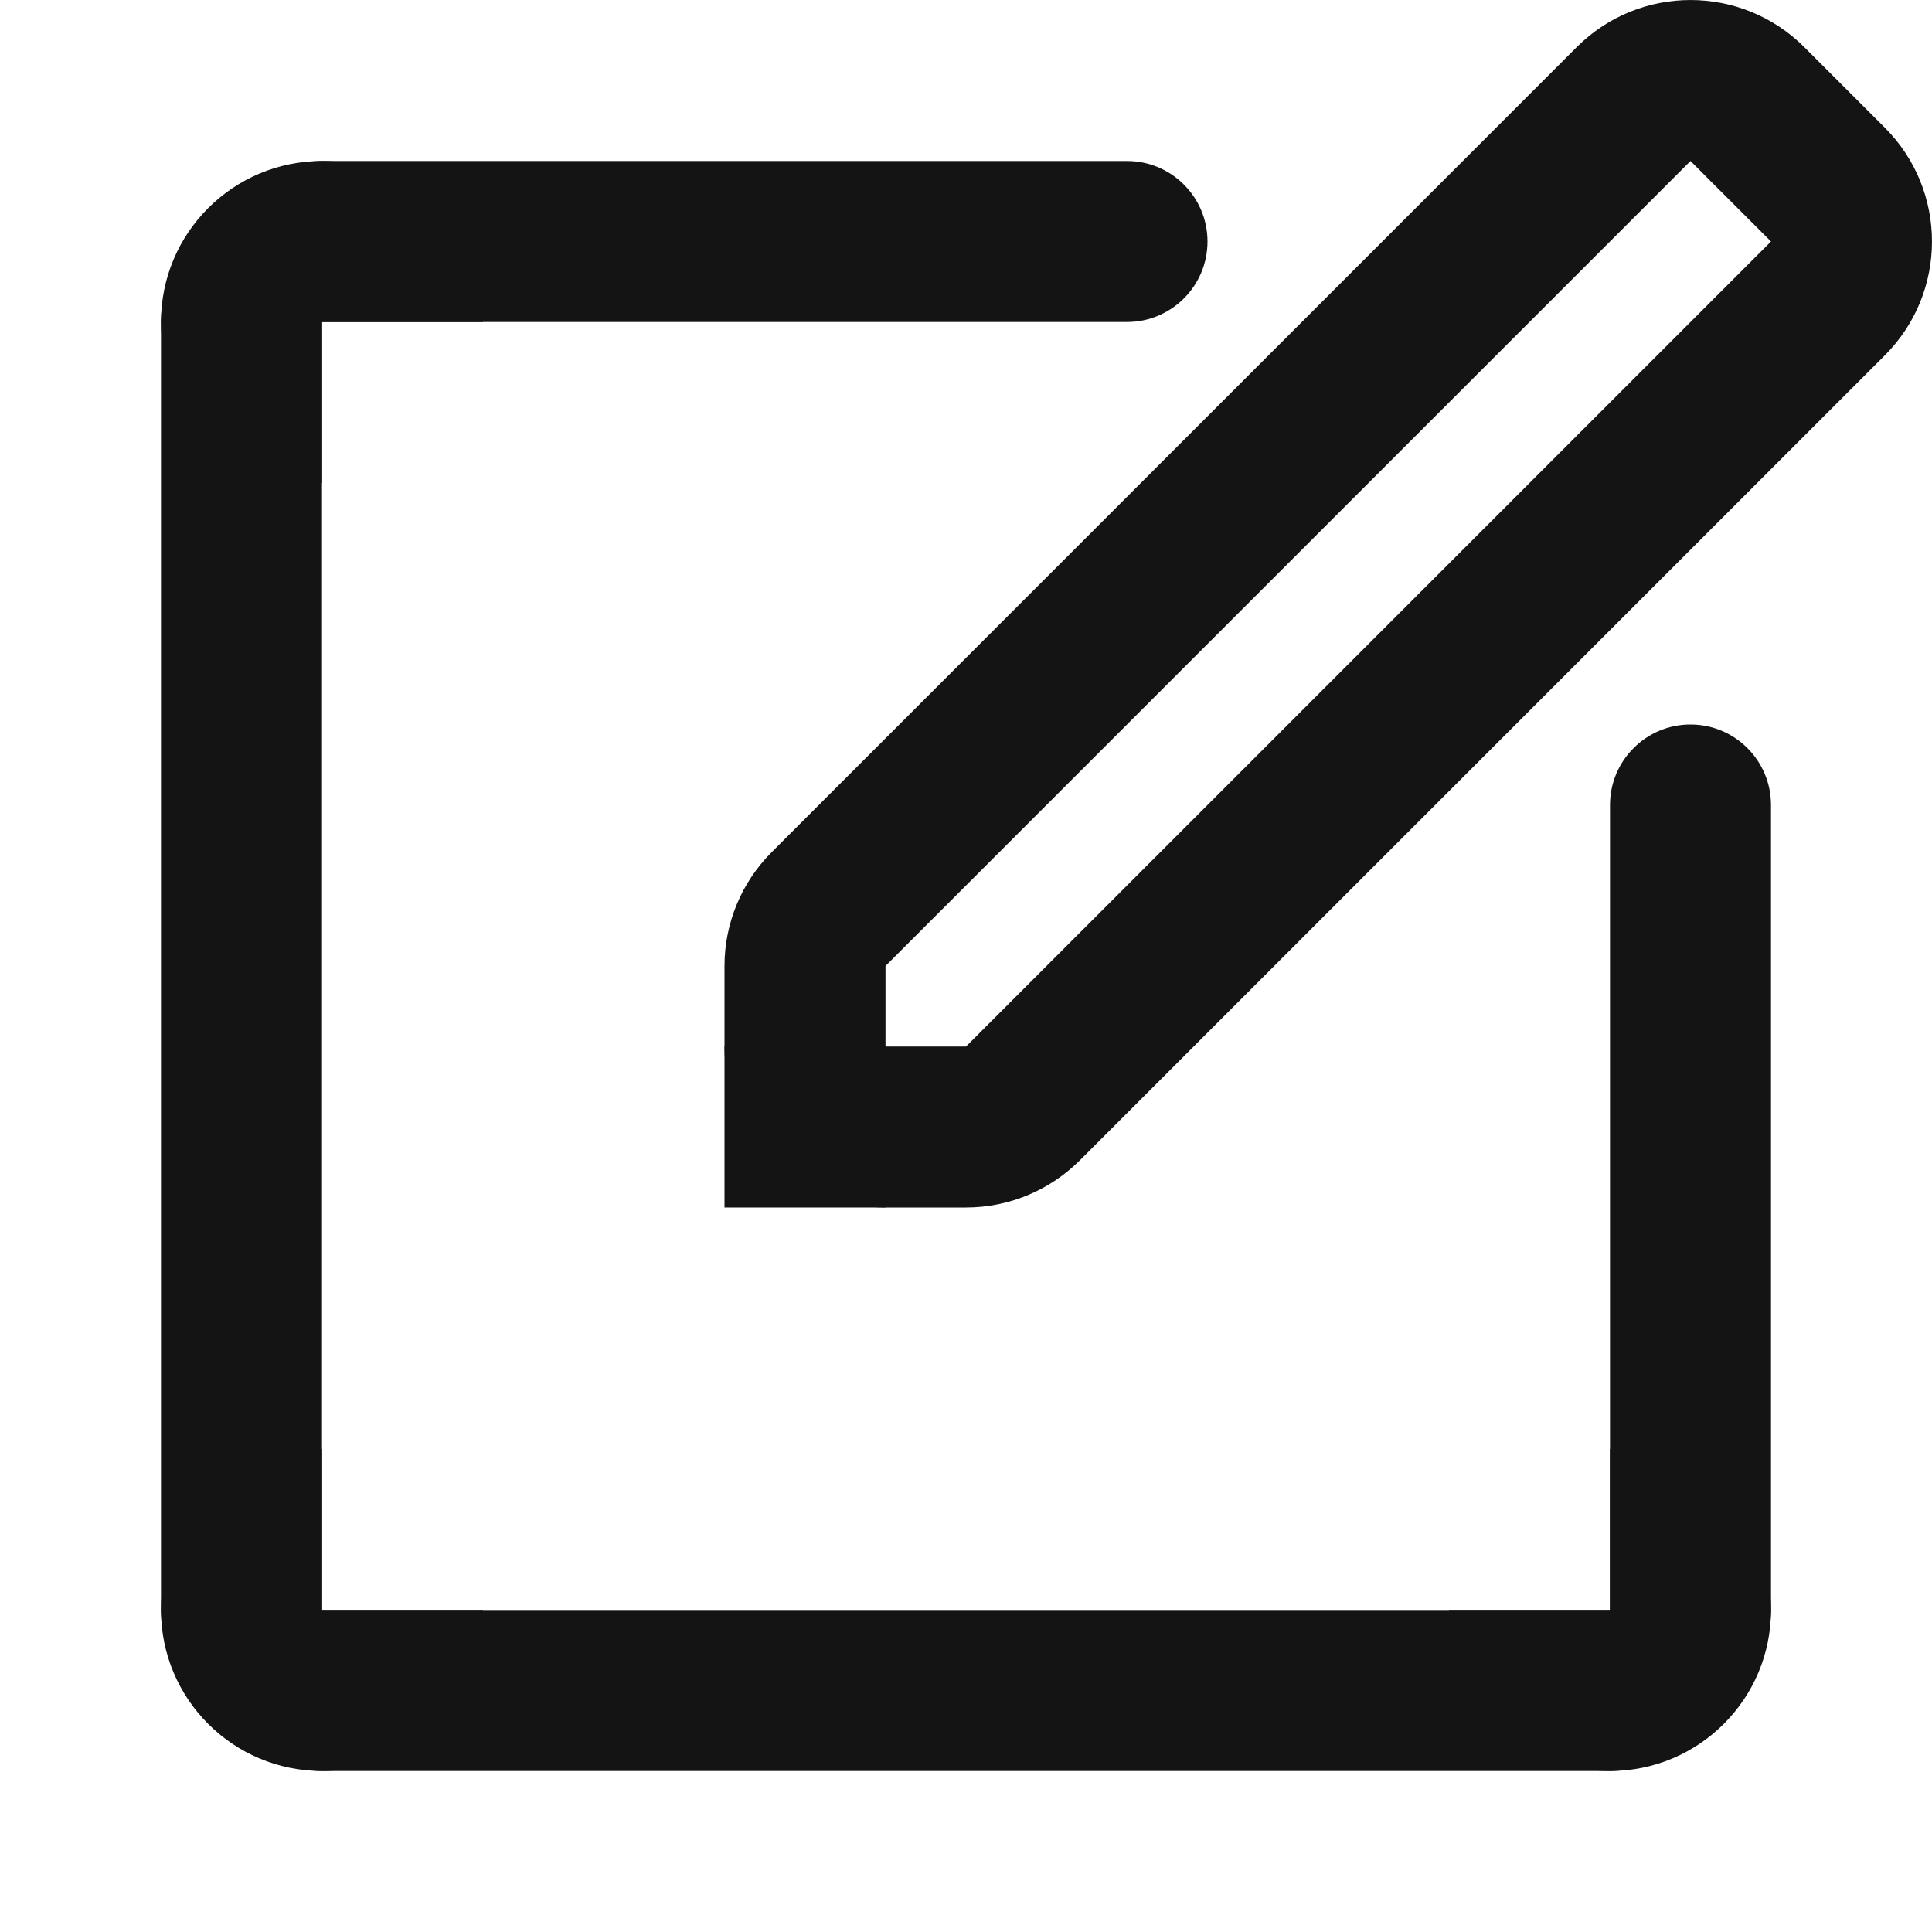 <?xml version="1.0" encoding="UTF-8"?>
<svg width="24px" height="24px" viewBox="0 0 24 24" version="1.1" xmlns="http://www.w3.org/2000/svg" xmlns:xlink="http://www.w3.org/1999/xlink">
    <!-- Generator: Sketch 48.1 (47250) - http://www.bohemiancoding.com/sketch -->
    <title>Icon / compose / bold / rounded</title>
    <desc>Created with Sketch.</desc>
    <defs></defs>
    <g id="Symbols" stroke="none" stroke-width="1" fill="none" fill-rule="evenodd">
        <g id="Icon-/-compose-/-bold-/-rounded">
            <g id="Grid"></g>
            <path d="M6,4 L4,4 L4,6 C2.895,6 2,5.105 2,4 C2,2.895 2.895,2 4,2 C5.105,2 6,2.895 6,4 Z M4,18 L4,20 L6,20 C6,21.105 5.105,22 4,22 C2.895,22 2,21.105 2,20 C2,18.895 2.895,18 4,18 Z M18,20 L20,20 L20,18 C21.105,18 22,18.895 22,20 C22,21.105 21.105,22 20,22 C18.895,22 18,21.105 18,20 Z" id="Combined-Shape" fill="#141414"></path>
            <path d="M4,4 L14,4 C14.552,4 15,3.552 15,3 C15,2.448 14.552,2 14,2 L4,2 C3.448,2 3,2.448 3,3 C3,3.552 3.448,4 4,4 Z" id="Line" fill="#141414" fill-rule="nonzero"></path>
            <path d="M4,22 L20,22 C20.552,22 21,21.552 21,21 C21,20.448 20.552,20 20,20 L4,20 C3.448,20 3,20.448 3,21 C3,21.552 3.448,22 4,22 Z" id="Line" fill="#141414" fill-rule="nonzero"></path>
            <path d="M20,10 L20,20 C20,20.552 20.448,21 21,21 C21.552,21 22,20.552 22,20 L22,10 C22,9.448 21.552,9 21,9 C20.448,9 20,9.448 20,10 Z" id="Line-2" fill="#141414" fill-rule="nonzero"></path>
            <path d="M2,4 L2,20 C2,20.552 2.448,21 3,21 C3.552,21 4,20.552 4,20 L4,4 C4,3.448 3.552,3 3,3 C2.448,3 2,3.448 2,4 Z" id="Line-2" fill="#141414" fill-rule="nonzero"></path>
            <path d="M21,2 L11,12 L11,13 L12,13 L22,3 L21,2 Z M22.414,0.586 L23.414,1.586 C24.195,2.367 24.195,3.633 23.414,4.414 L13.414,14.414 C13.039,14.789 12.53,15 12,15 L11,15 C9.895,15 9,14.105 9,13 L9,12 C9,11.47 9.211,10.961 9.586,10.586 L19.586,0.586 C20.367,-0.195 21.633,-0.195 22.414,0.586 Z" id="Rectangle" fill="#141414" fill-rule="nonzero"></path>
            <rect id="Rectangle-2" fill="#141414" x="9" y="13" width="2" height="2"></rect>
        </g>
    </g>
</svg>